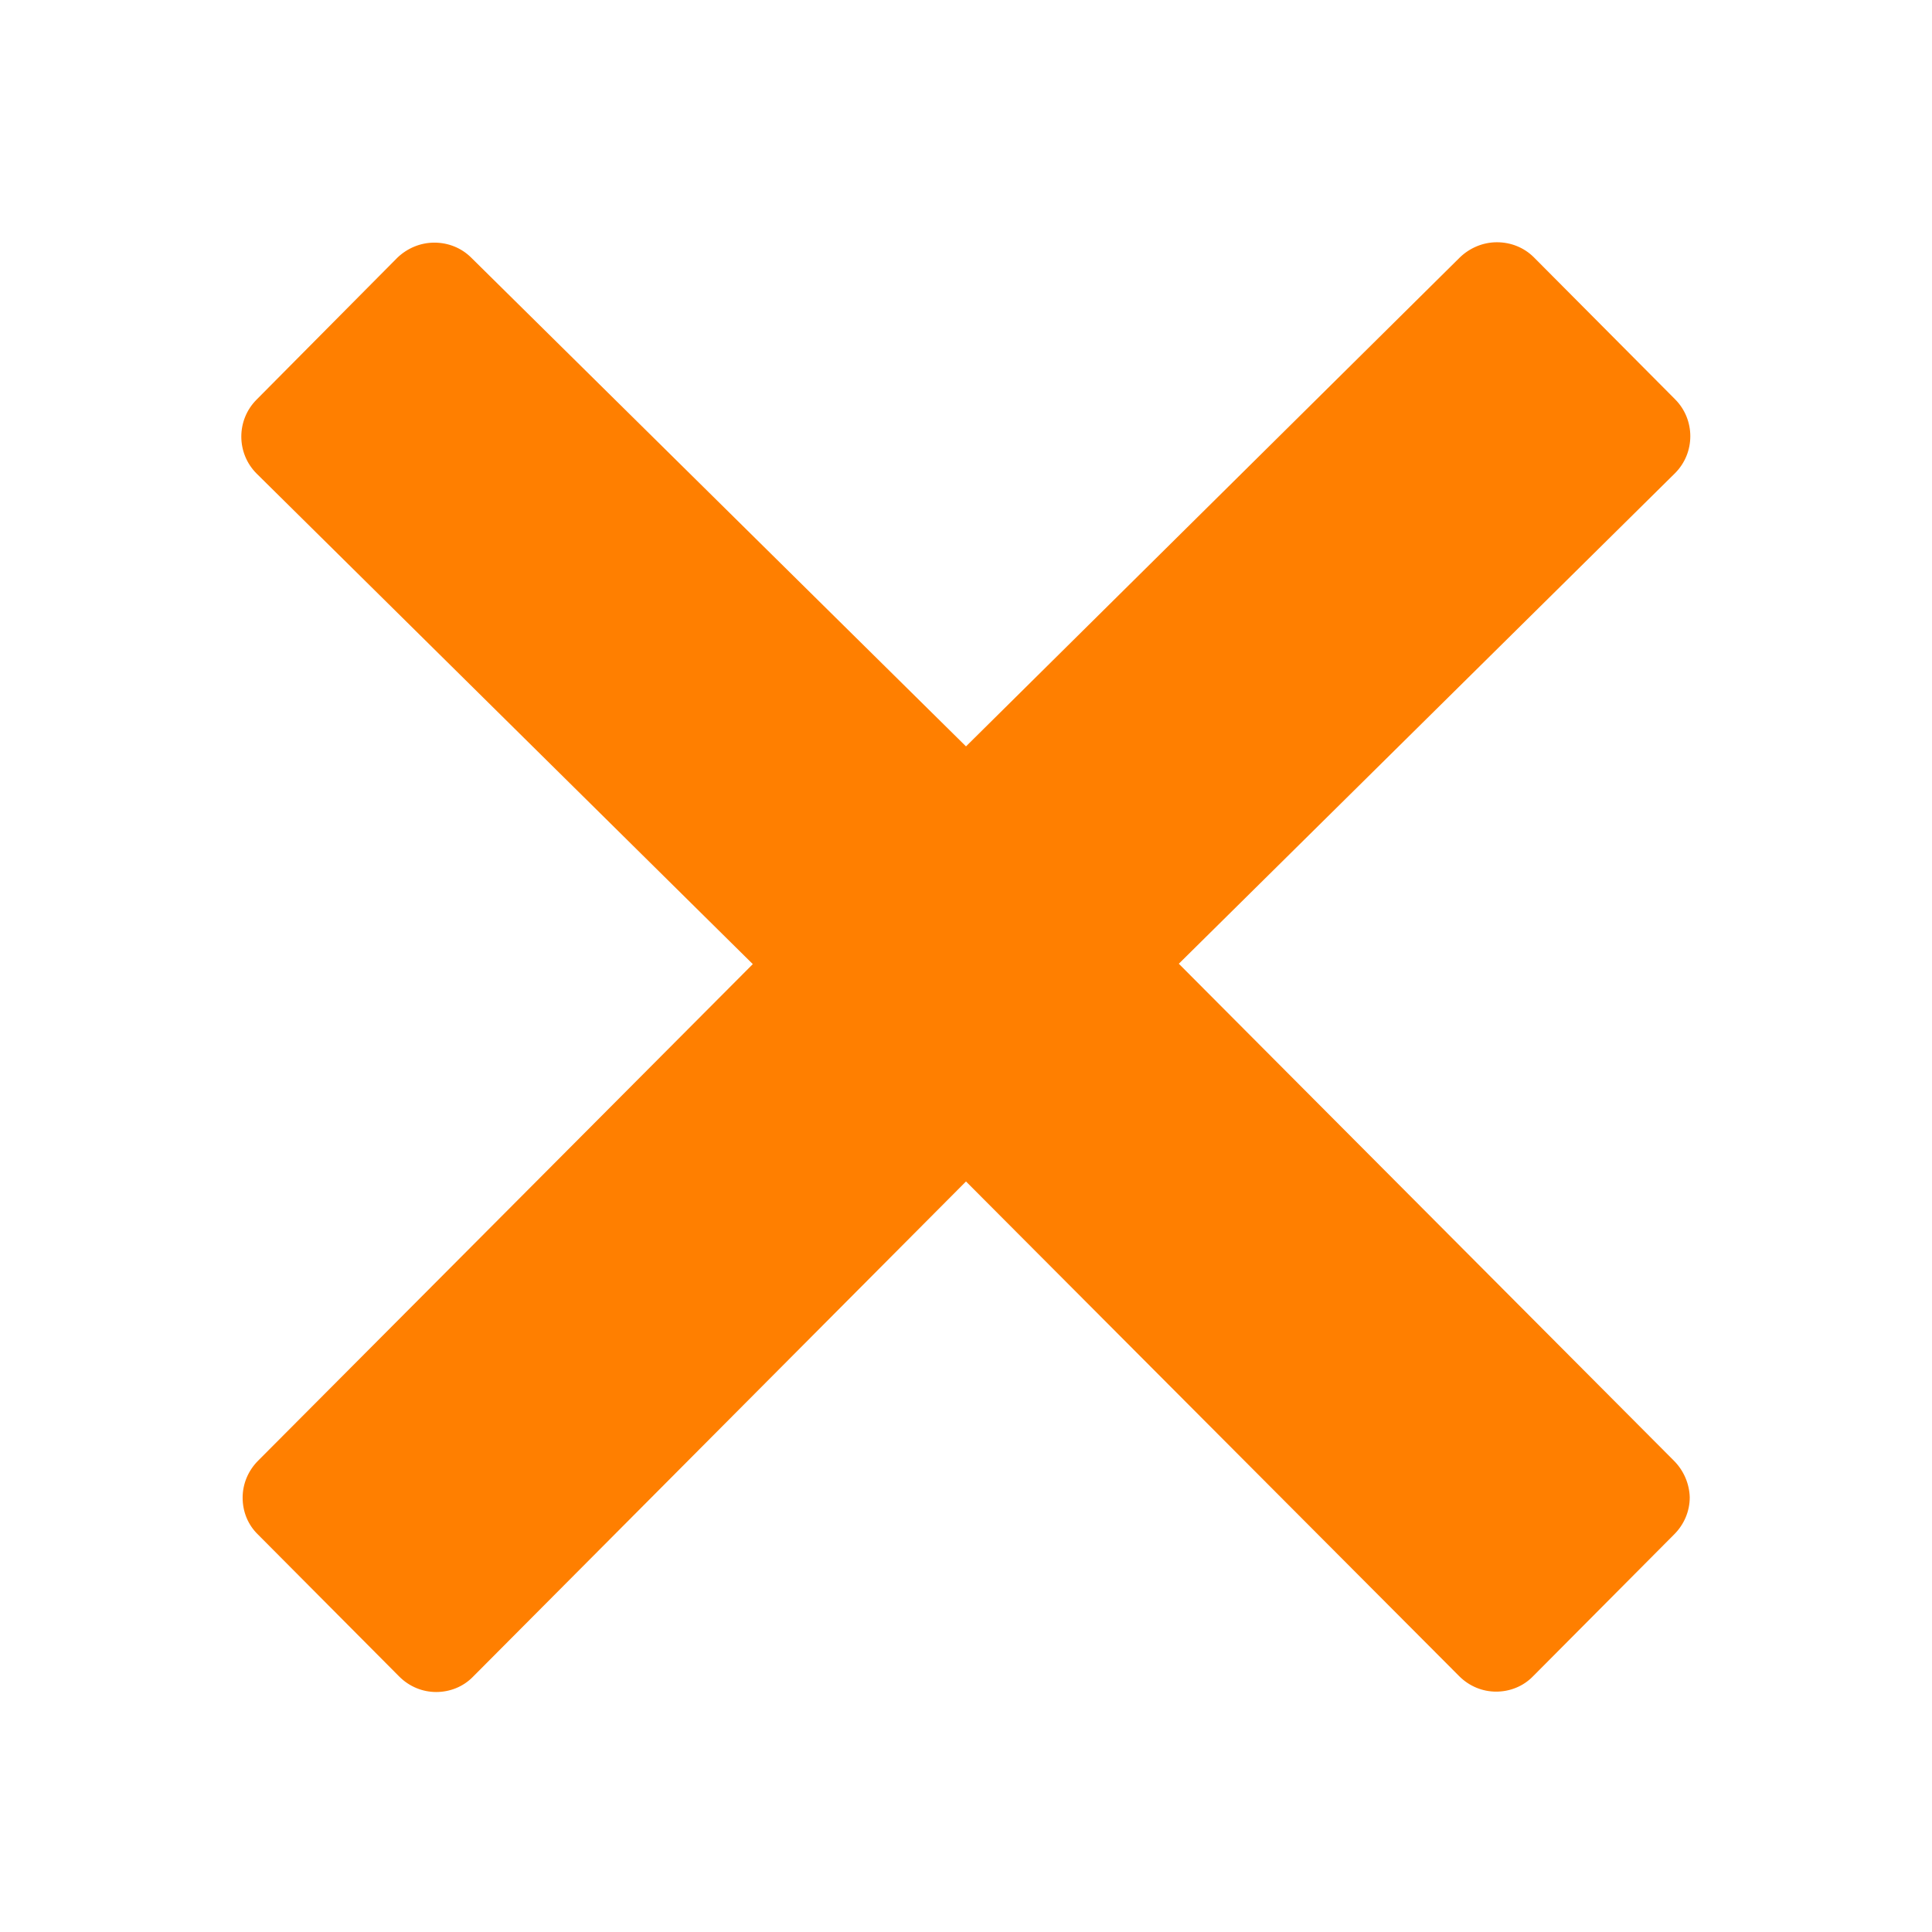 <svg width="512" height="512" xmlns="http://www.w3.org/2000/svg">

 <g>
  <title>background</title>
  <rect fill="none" id="canvas_background" height="402" width="582" y="-1" x="-1"/>
 </g>
 <g>
  <title>Layer 1</title>
  <path fill="#ff7f00" id="svg_1" d="m443.6,387.1l-131.2,-131.7l131.5,-130c5.4,-5.4 5.4,-14.2 0,-19.6l-37.4,-37.6c-2.6,-2.6 -6.1,-4 -9.8,-4c-3.7,0 -7.2,1.5 -9.8,4l-130.9,129.6l-131.1,-129.5c-2.6,-2.6 -6.1,-4 -9.8,-4c-3.7,0 -7.2,1.5 -9.8,4l-37.3,37.6c-5.4,5.4 -5.4,14.2 0,19.6l131.5,130l-131.1,131.6c-2.6,2.6 -4.1,6.1 -4.1,9.8c0,3.7 1.4,7.2 4.1,9.8l37.4,37.6c2.7,2.7 6.2,4.1 9.8,4.1c3.5,0 7.1,-1.3 9.8,-4.1l130.6,-131.2l130.7,131.1c2.7,2.7 6.2,4.1 9.8,4.1c3.5,0 7.1,-1.3 9.8,-4.1l37.4,-37.6c2.6,-2.6 4.1,-6.1 4.1,-9.8c-0.1,-3.6 -1.6,-7.1 -4.2,-9.7z"/>
 </g>
</svg>